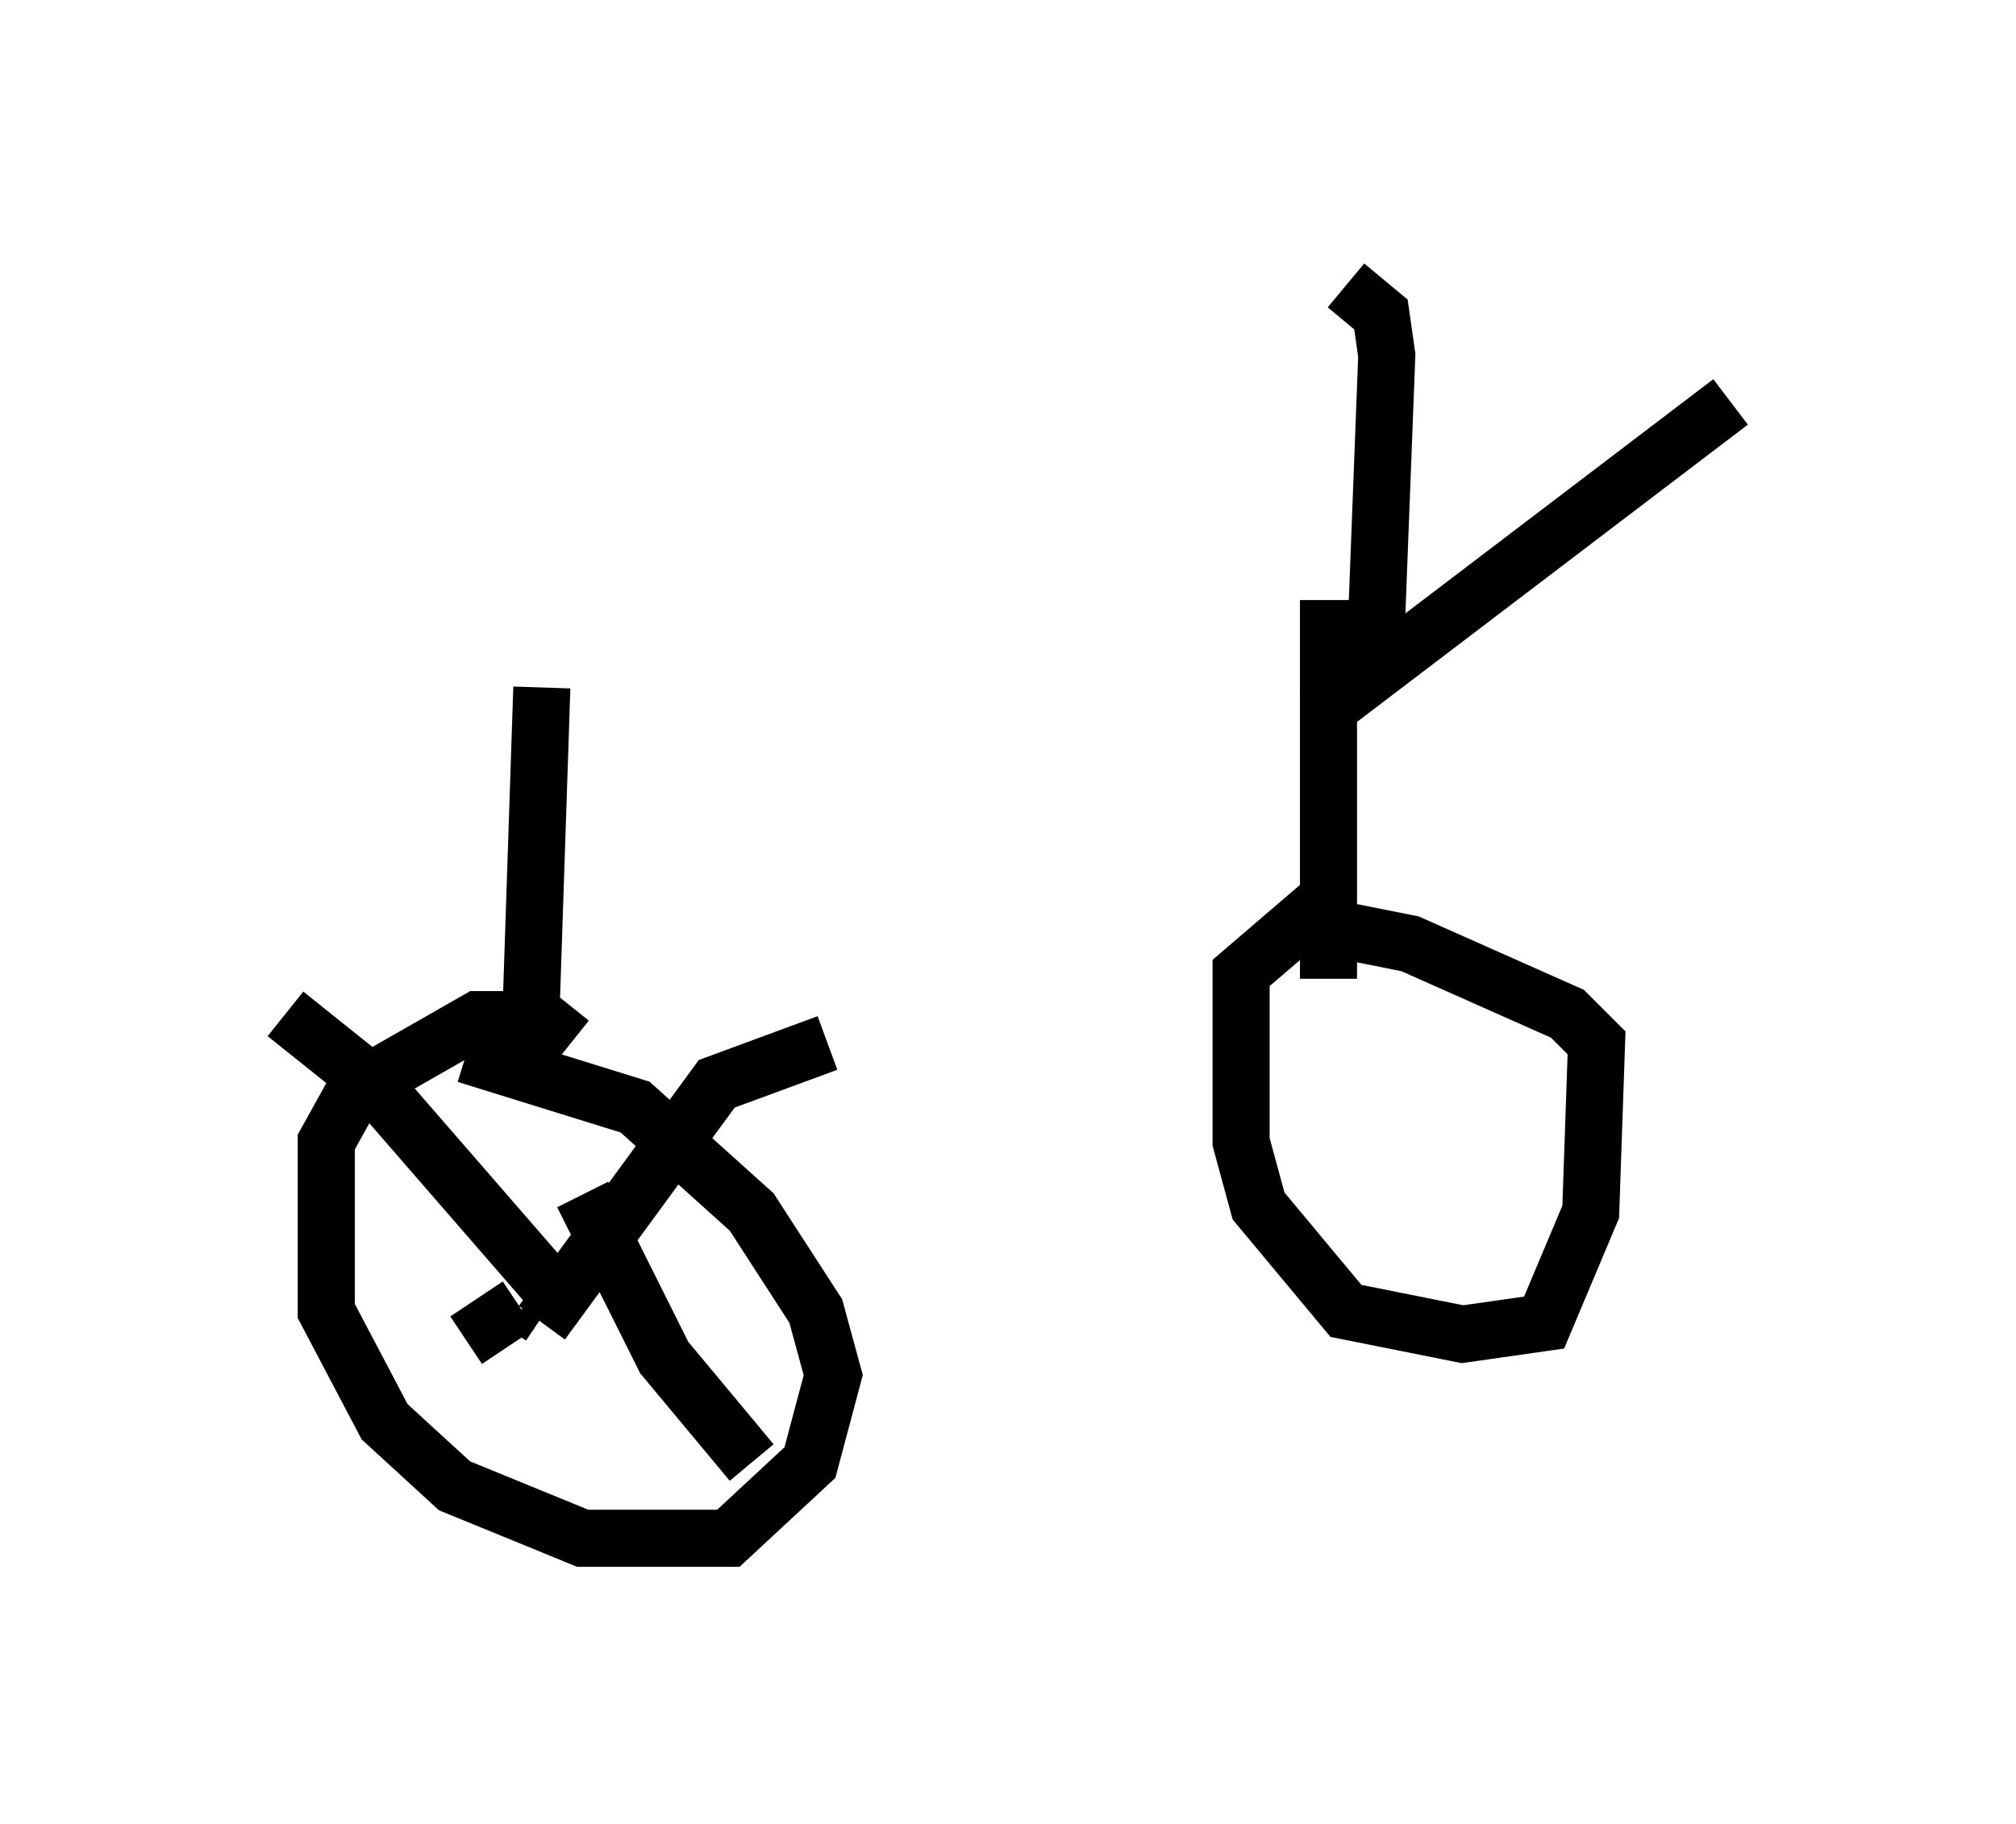 <?xml version="1.0" encoding="utf-8" ?>
<svg baseProfile="full" height="31.948" version="1.1" width="35.317" xmlns="http://www.w3.org/2000/svg" xmlns:ev="http://www.w3.org/2001/xml-events" xmlns:xlink="http://www.w3.org/1999/xlink"><defs /><rect fill="white" height="31.948" width="35.317" x="0" y="0" /><path d="M5.204, 12.146 m18.273, 0.102 m0.613, -0.715 l0.204, -5.308 -0.102, -0.715 l-0.613, -0.51 m-0.51, 7.554 l7.248, -5.513 m-7.044, 3.471 l0.0, 6.635 m-0.102, -1.327 l-1.429, 1.225 0.0, 2.96 l0.306, 1.123 1.531, 1.838 l2.042, 0.408 1.429, -0.204 l0.817, -1.94 0.102, -2.96 l-0.51, -0.51 -2.756, -1.225 l-2.042, -0.408 m-13.169, -4.083 l-0.204, 6.125 m0.715, 0.102 l-0.51, -0.408 -1.123, 0.0 l-2.144, 1.225 -0.51, 0.919 l0.0, 2.96 1.021, 1.94 l1.225, 1.123 2.246, 0.919 l2.552, 0.0 1.429, -1.327 l0.408, -1.531 -0.306, -1.123 l-1.123, -1.735 -2.042, -1.838 l-2.96, -0.919 m1.021, 4.39 l0.306, 0.204 m0.408, -0.204 l-3.369, -3.879 -1.531, -1.225 m4.492, 5.41 l3.063, -4.185 1.94, -0.715 m-4.288, 2.654 l1.429, 2.858 1.531, 1.838 m-4.083, -2.756 l-0.919, 0.613 " fill="none" stroke="black" stroke-width="1" /></svg>